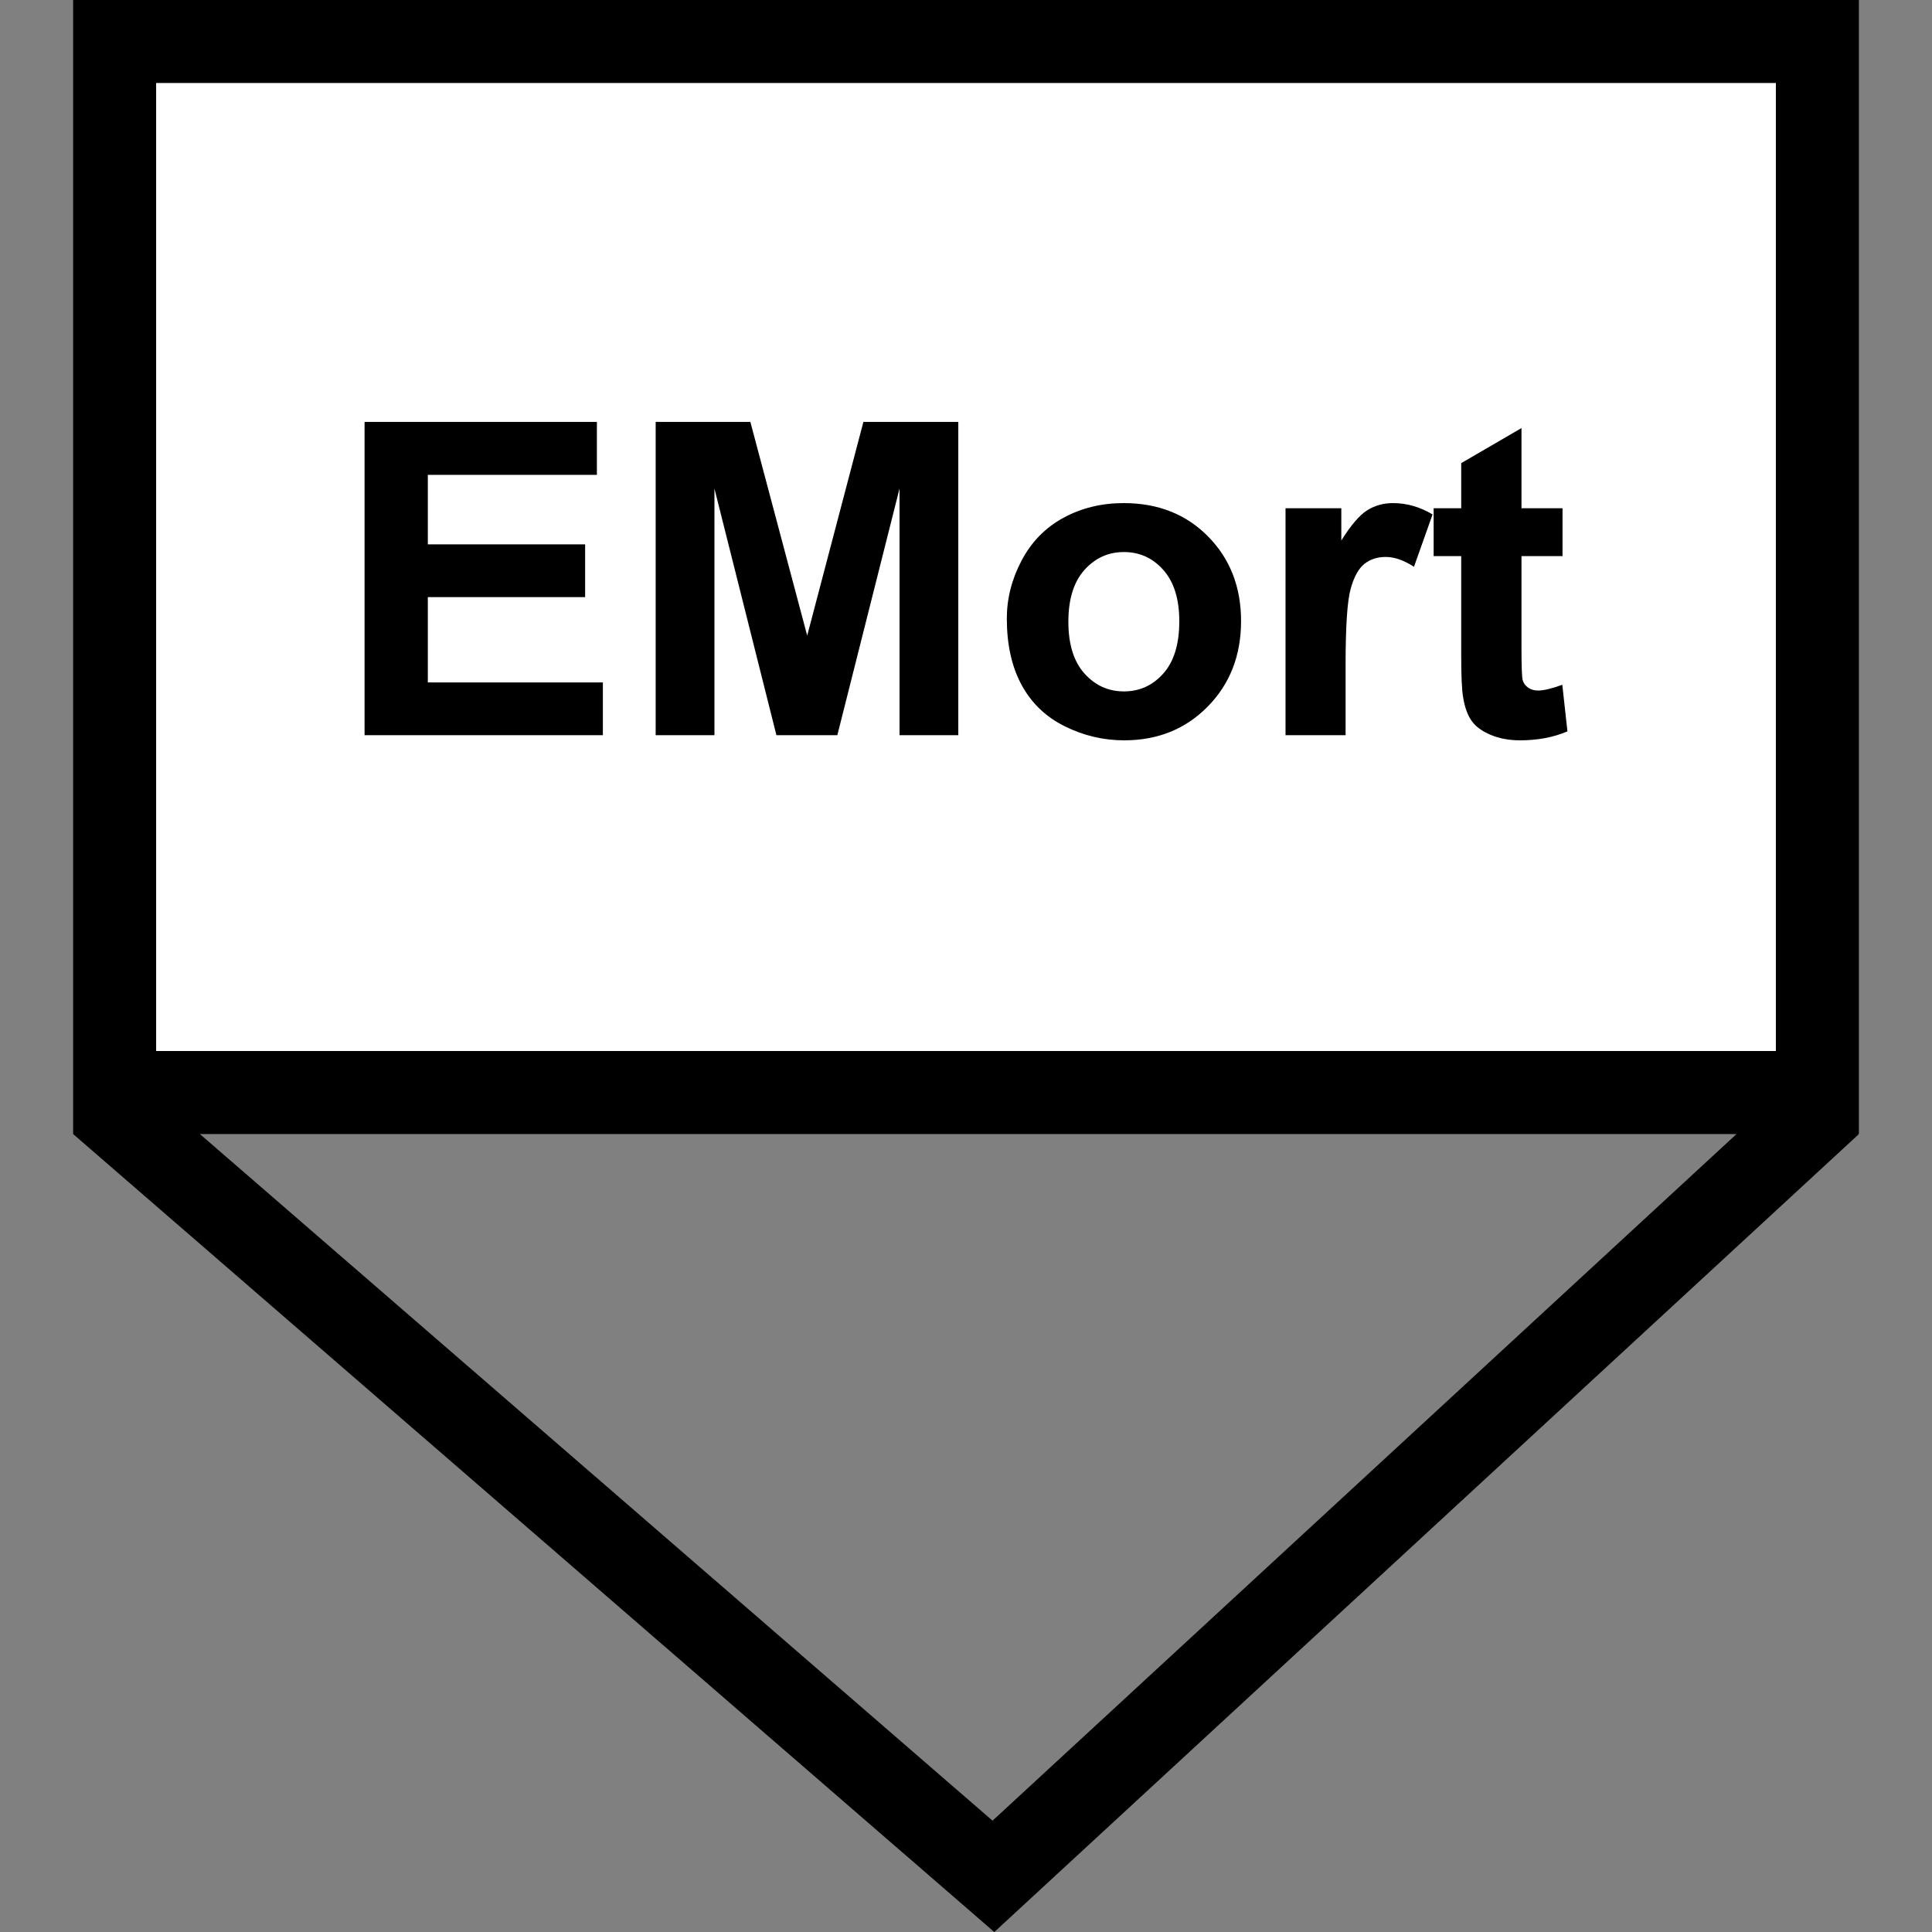 <?xml version="1.0" encoding="utf-8"?>
<!-- Generator: Adobe Illustrator 16.0.0, SVG Export Plug-In . SVG Version: 6.00 Build 0)  -->
<!DOCTYPE svg PUBLIC "-//W3C//DTD SVG 1.1//EN" "http://www.w3.org/Graphics/SVG/1.1/DTD/svg11.dtd">
<svg version="1.1" id="Layer_1" xmlns="http://www.w3.org/2000/svg" xmlns:xlink="http://www.w3.org/1999/xlink" x="0px" y="0px"
	 width="256px" height="256px" viewBox="0 0 256 256" enable-background="new 0 0 256 256" xml:space="preserve">
<rect x="0" y="0" width="256" height="256" fill="#808080" stroke="none"/>
<rect x="15.644" y="4.973" fill="#FFFFFF" width="224.533" height="138.489"/>
<path d="M246.313,0H9.688v150.266h0.056l-0.025,0.029l122.031,105.708l114.506-105.678l-0.055-0.06h0.112V0z M20.688,11h214.625
	v128.266H20.688V11z M131.517,241.249L26.485,150.266H230.1L131.517,241.249z"/>
<g>
	<path d="M48.307,97.419V55.901h30.784v7.023H56.689v9.204h20.844v6.995H56.689v11.3h23.194v6.995H48.307z"/>
	<path d="M86.879,97.419V55.901h12.546l7.533,28.32l7.448-28.32h12.574v41.518h-7.788V64.737l-8.241,32.682h-8.071l-8.213-32.682
		v32.682H86.879z"/>
	<path d="M133.409,81.956c0-2.644,0.651-5.201,1.954-7.675s3.148-4.361,5.536-5.664c2.389-1.303,5.056-1.954,8.001-1.954
		c4.55,0,8.279,1.478,11.187,4.432c2.907,2.955,4.361,6.688,4.361,11.201c0,4.55-1.468,8.321-4.404,11.314
		c-2.936,2.992-6.631,4.488-11.087,4.488c-2.757,0-5.386-0.623-7.888-1.869c-2.501-1.246-4.403-3.072-5.706-5.48
		C134.061,88.343,133.409,85.411,133.409,81.956z M141.565,82.381c0,2.983,0.708,5.268,2.124,6.854s3.162,2.379,5.239,2.379
		s3.818-0.793,5.225-2.379c1.407-1.586,2.11-3.89,2.11-6.91c0-2.945-0.703-5.211-2.11-6.797c-1.406-1.586-3.147-2.379-5.225-2.379
		s-3.823,0.793-5.239,2.379S141.565,79.397,141.565,82.381z"/>
	<path d="M178.297,97.419h-7.958V67.343h7.392v4.276c1.265-2.021,2.402-3.352,3.412-3.993c1.011-0.642,2.157-0.963,3.441-0.963
		c1.813,0,3.559,0.5,5.239,1.501l-2.464,6.938c-1.341-0.868-2.587-1.303-3.738-1.303c-1.114,0-2.058,0.307-2.832,0.92
		c-0.774,0.614-1.383,1.724-1.826,3.328c-0.444,1.604-0.666,4.966-0.666,10.082V97.419z"/>
	<path d="M207.042,67.343v6.344h-5.438v12.121c0,2.454,0.052,3.885,0.156,4.291c0.104,0.405,0.34,0.74,0.707,1.005
		c0.369,0.265,0.817,0.396,1.346,0.396c0.736,0,1.803-0.255,3.2-0.765l0.68,6.174c-1.851,0.793-3.946,1.189-6.287,1.189
		c-1.435,0-2.729-0.24-3.88-0.723c-1.151-0.48-1.996-1.104-2.535-1.869c-0.537-0.764-0.91-1.798-1.118-3.101
		c-0.17-0.925-0.255-2.794-0.255-5.607V73.687h-3.653v-6.344h3.653v-5.976l7.986-4.645v10.62H207.042z"/>
</g>
</svg>
